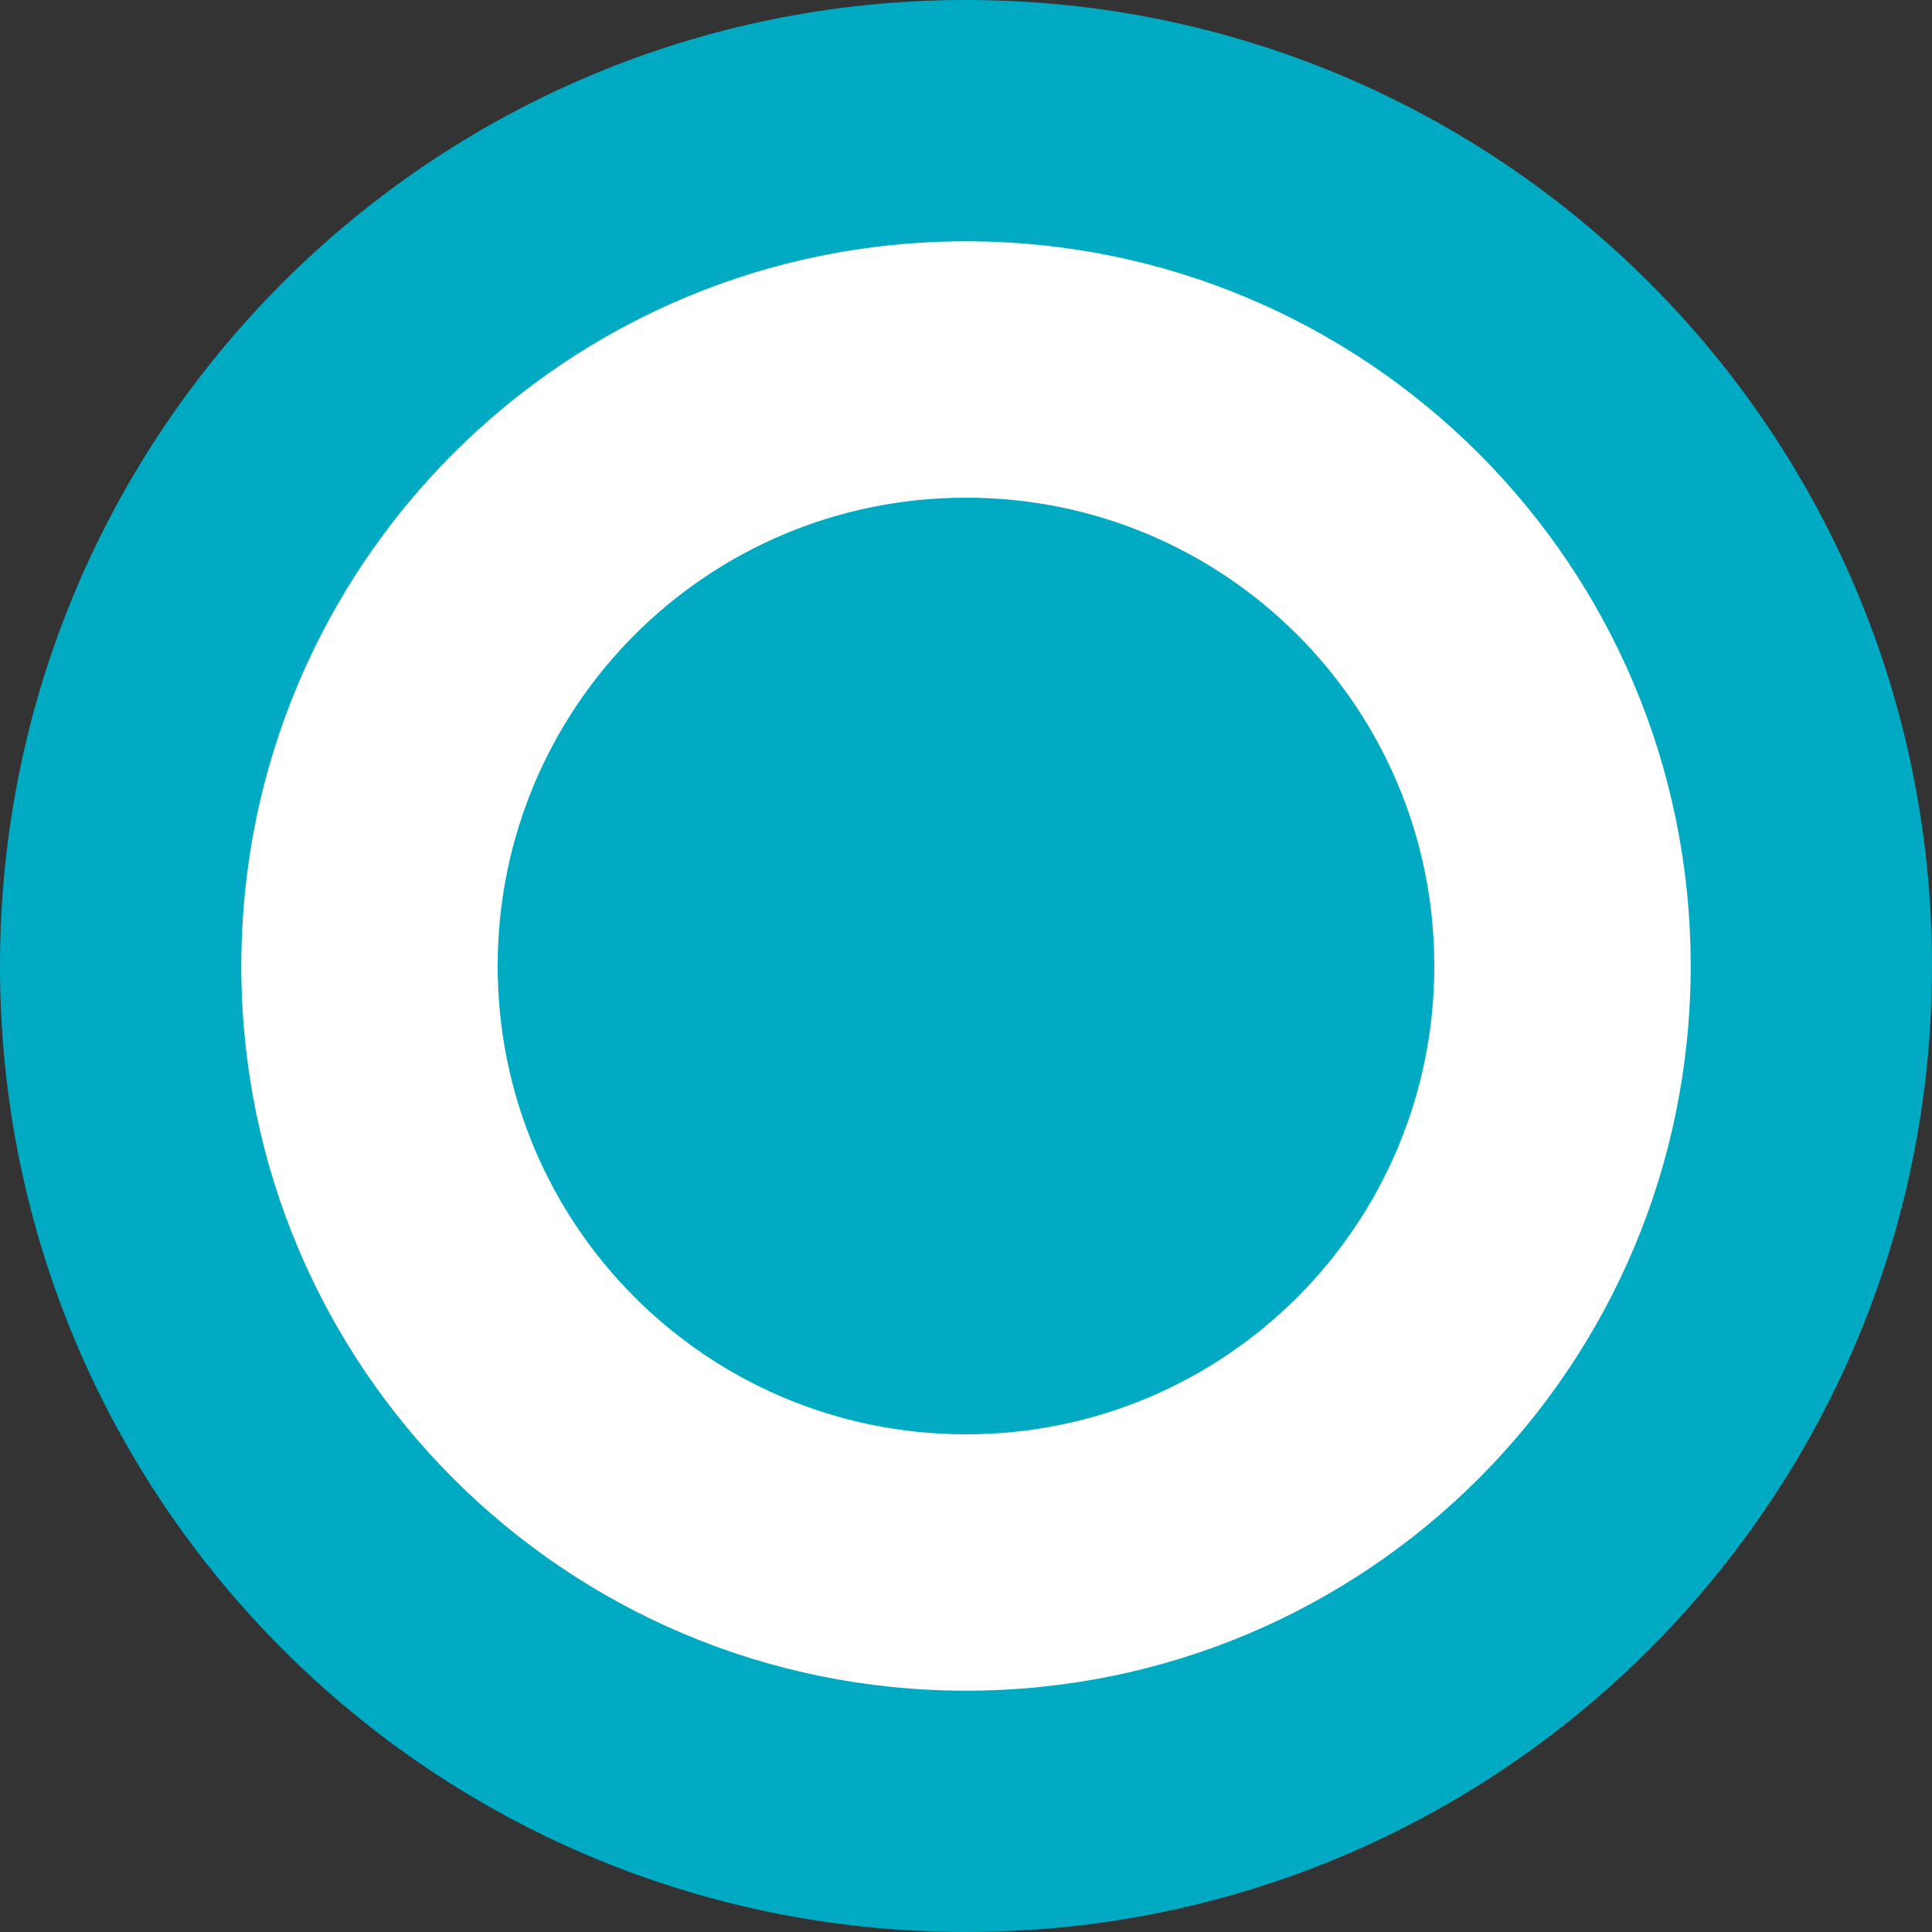 <svg xmlns="http://www.w3.org/2000/svg" viewBox="0 0 200 200" width="200" height="200">
	<rect x="0" y="0" width="200" height="200" fill="#333333" stroke="none"/>
	<style>
		tspan { white-space:pre }
		.shp0 { fill: #00aac3 } 
		.shp1 { fill: #ffffff } 
	</style>
	<path id="shape1" class="shp0" d="M100 0L100 0C155.3 0 200 44.7 200 100L200 100C200 155.3 155.3 200 100 200L100 200C44.7 200 0 155.3 0 100L0 100C0 44.7 44.7 0 100 0Z" />
	<path id="shape2" class="shp1" d="M100 24.98L100 24.98C141.48 24.98 175.02 58.52 175.02 100L175.02 100C175.02 141.48 141.48 175.02 100 175.02L100 175.02C58.52 175.02 24.98 141.48 24.98 100L24.98 100C24.98 58.52 58.52 24.98 100 24.98Z" />
	<path id="shape2 copy" class="shp0" d="M100 51.52L100 51.52C126.81 51.52 148.48 73.19 148.48 100L148.48 100C148.48 126.81 126.81 148.48 100 148.48L100 148.48C73.19 148.48 51.52 126.81 51.52 100L51.52 100C51.52 73.19 73.19 51.52 100 51.52Z" />
</svg>